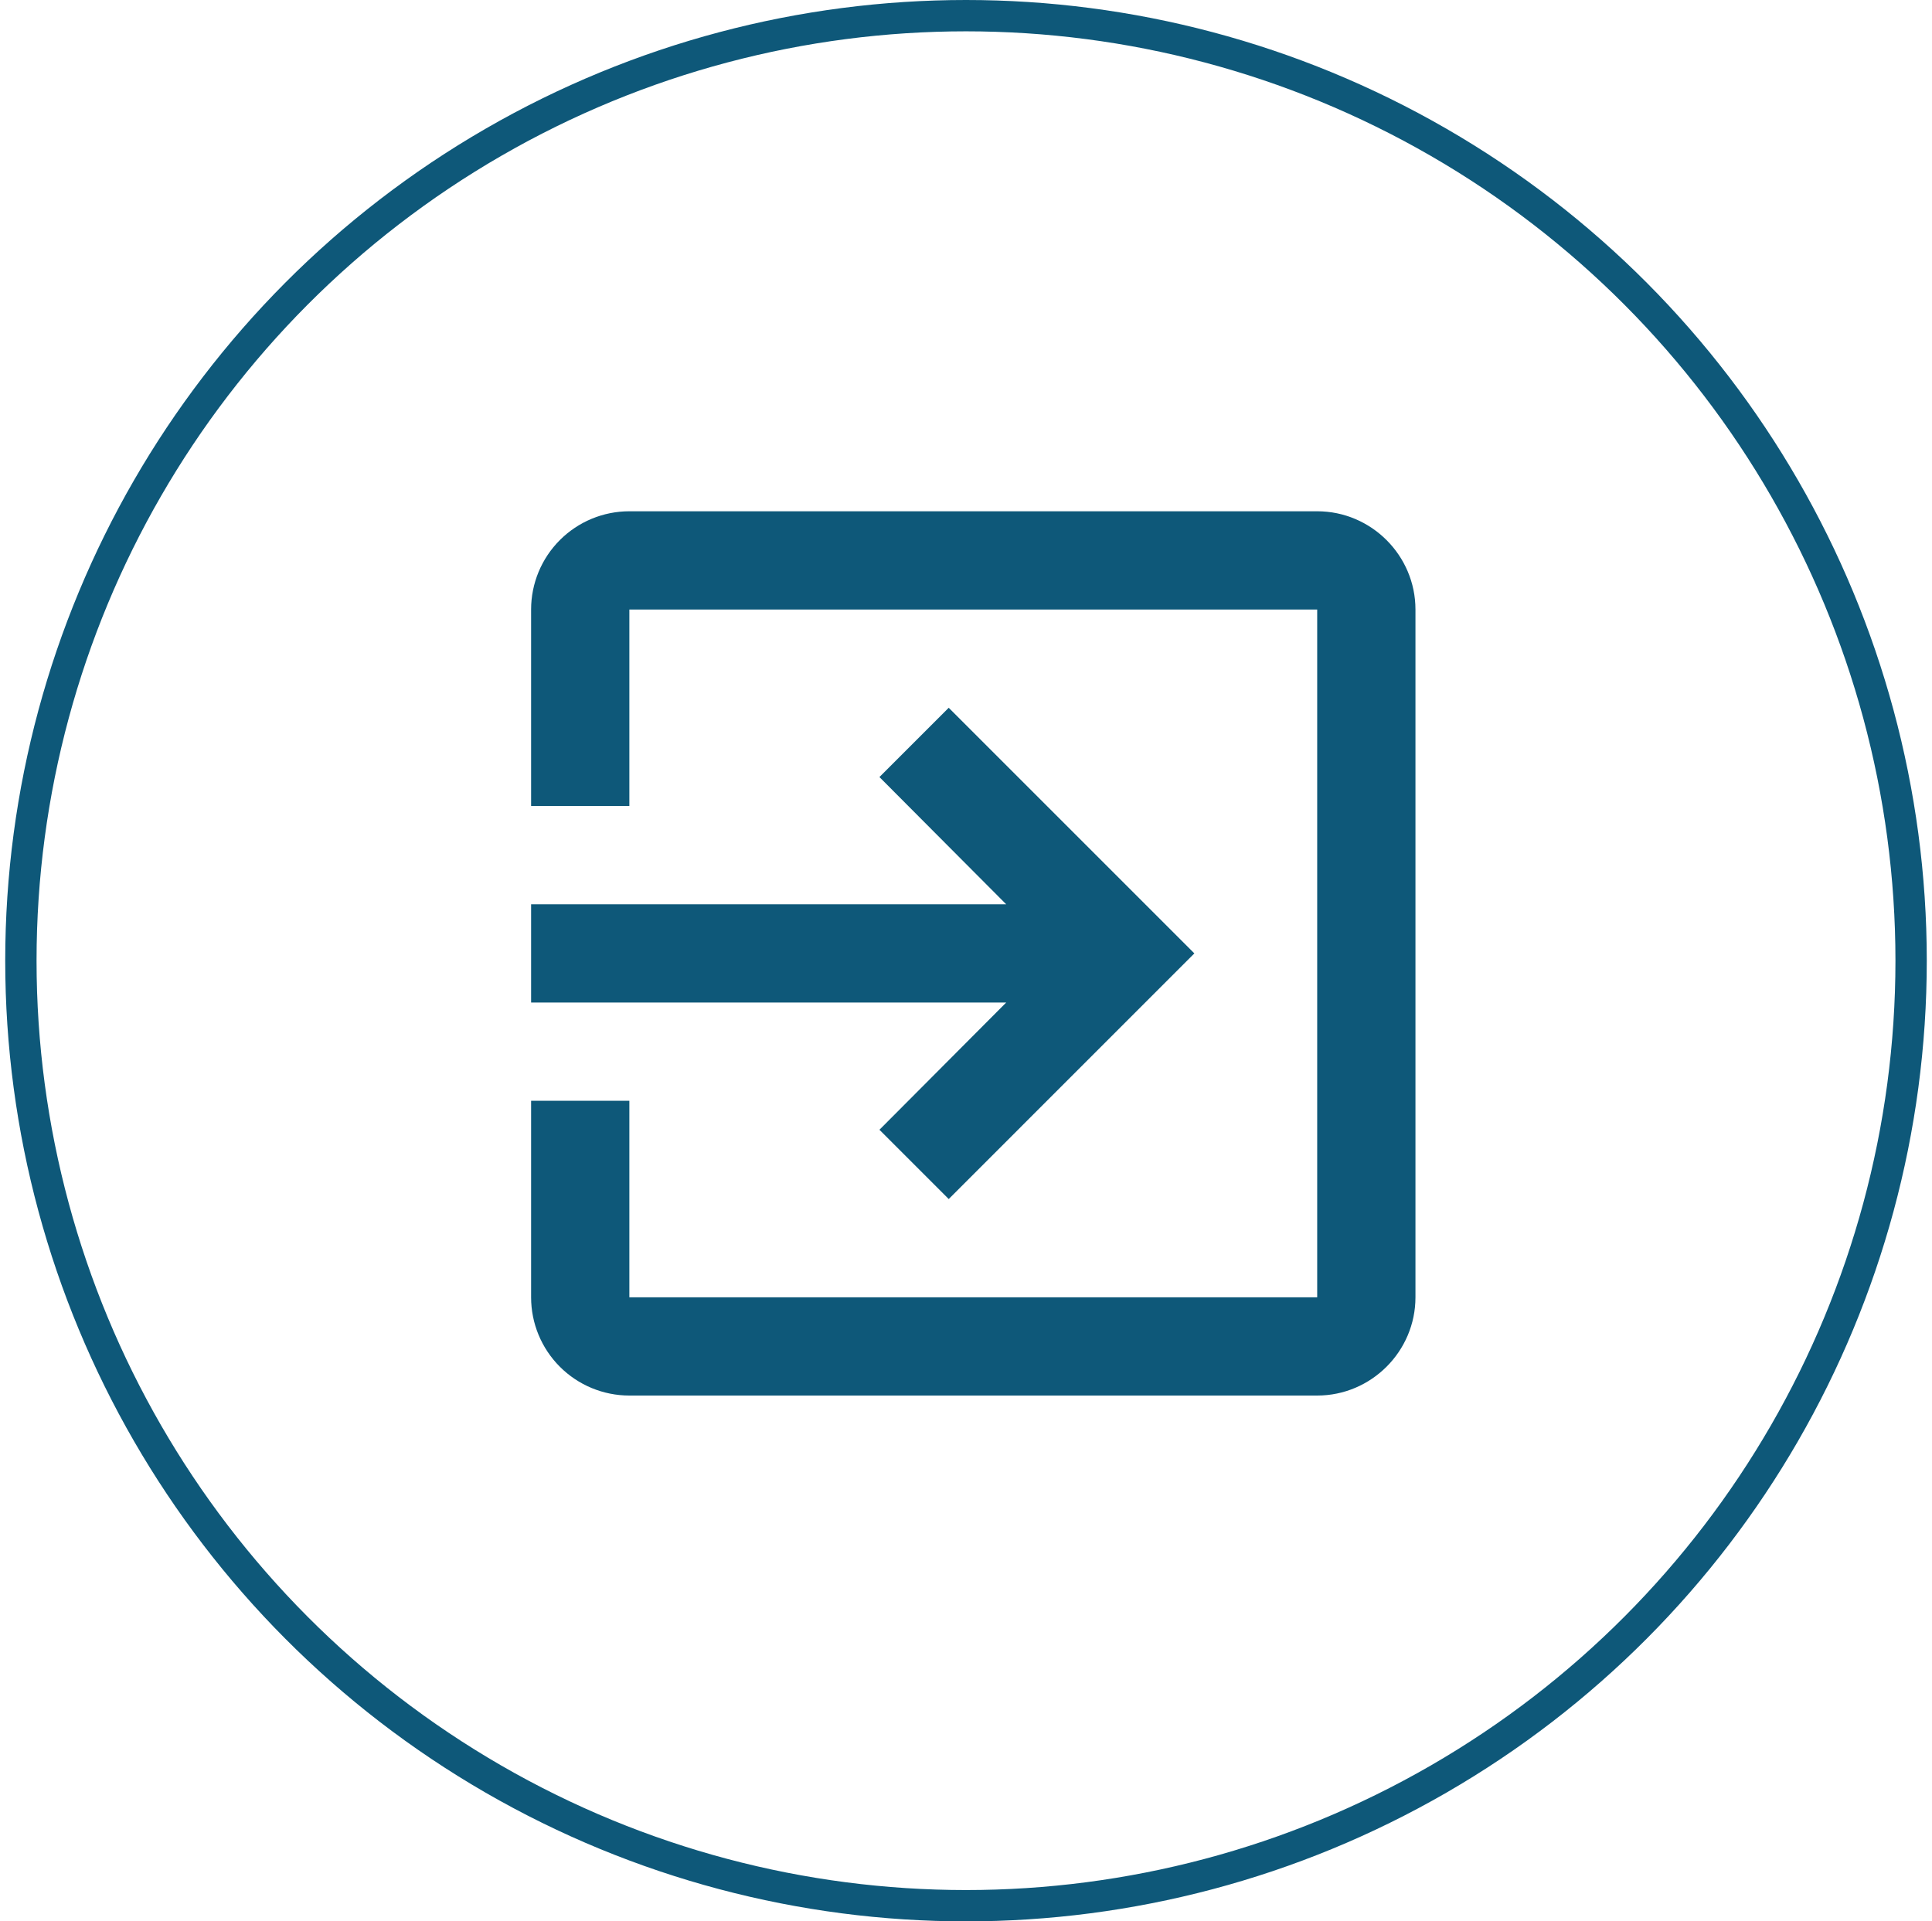 <svg width="185" height="184" viewBox="0 0 185 184" fill="none" xmlns="http://www.w3.org/2000/svg">
<circle cx="92.5" cy="92" r="90.5" stroke="#0E5879" stroke-width="3"/>
<path d="M84.211 108.192L90.845 114.826L114.367 91.303L90.845 67.78L84.211 74.414L96.349 86.599H50.856V96.008H96.349L84.211 108.192ZM126.129 48.962H60.265C57.77 48.962 55.377 49.953 53.612 51.718C51.847 53.483 50.856 55.876 50.856 58.371V77.189H60.265V58.371H126.129V124.235H60.265V105.417H50.856V124.235C50.856 126.73 51.847 129.124 53.612 130.888C55.377 132.653 57.77 133.644 60.265 133.644H126.129C131.304 133.644 135.538 129.41 135.538 124.235V58.371C135.538 53.196 131.304 48.962 126.129 48.962Z" fill="#0E5879"/>
</svg>
